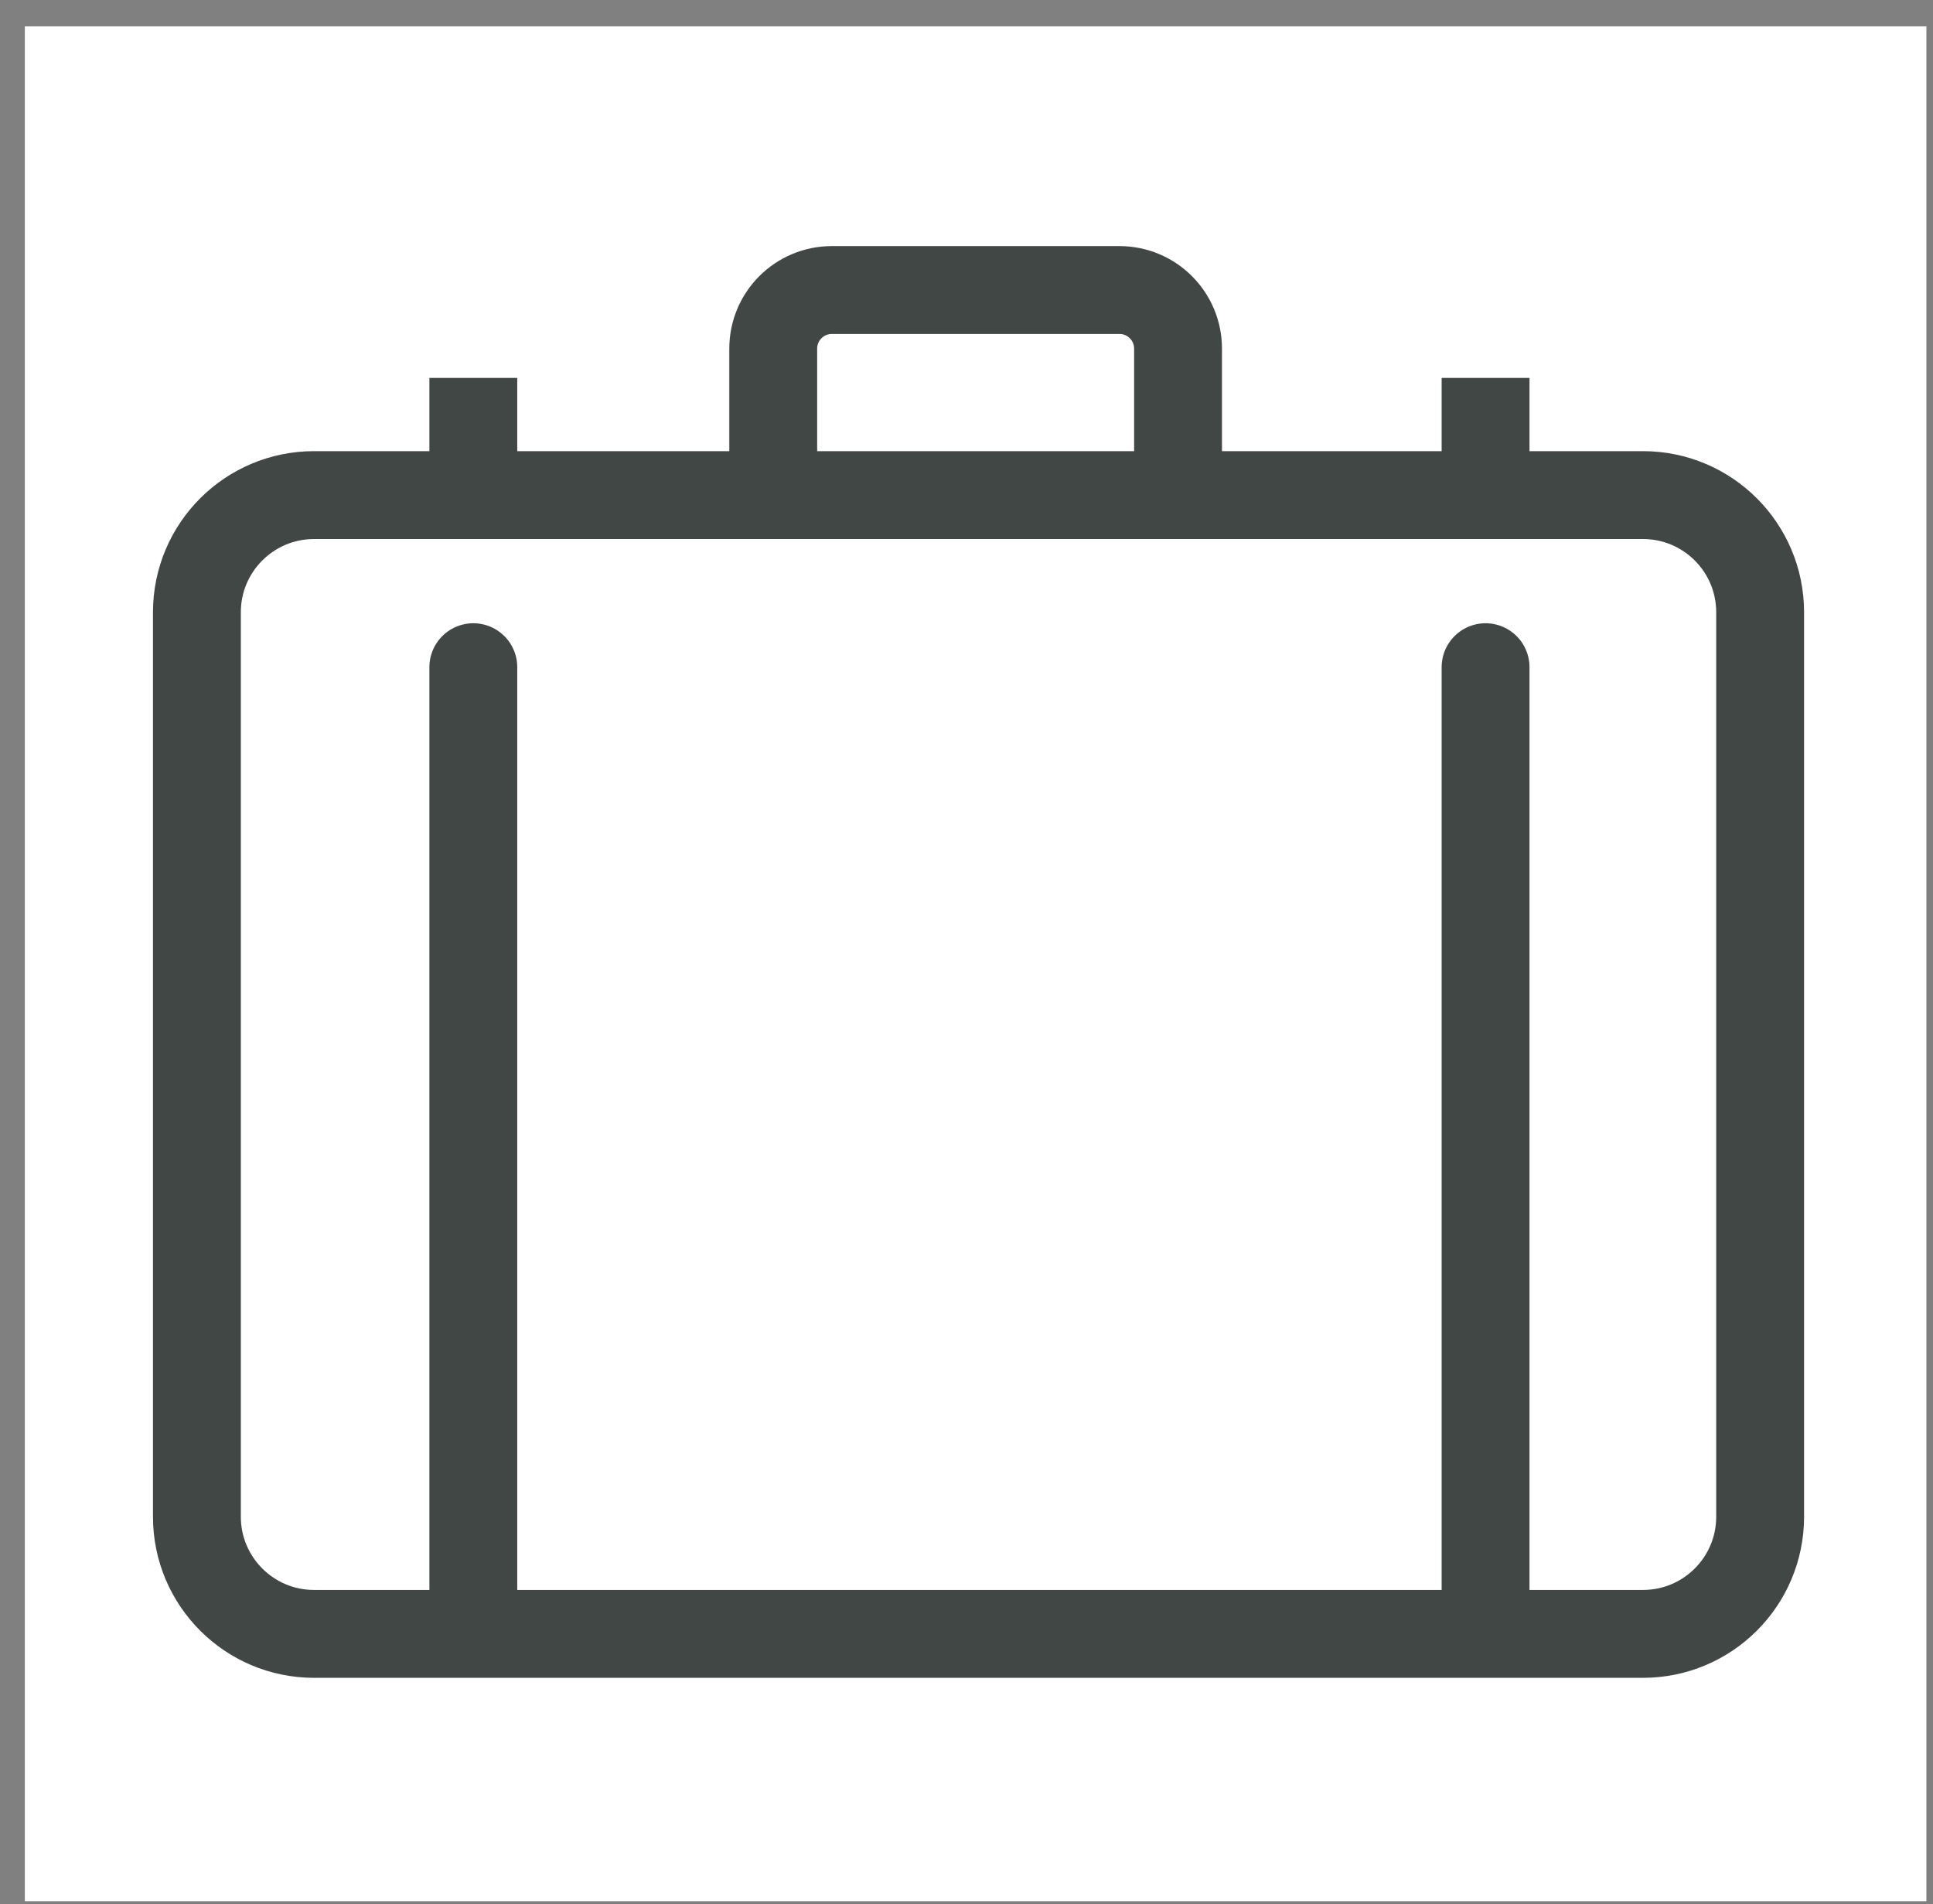 <svg width="66" height="65" viewBox="0 0 66 65" fill="none" xmlns="http://www.w3.org/2000/svg">
<rect x="0" y="0" width="66" height="65" fill="#808080" stroke="none"/>
<rect width="64.927" height="64" transform="translate(0.848 0.901)" fill="white"/>
<path d="M6.723 20.901C6.723 18.692 8.514 16.901 10.723 16.901H56.098C58.307 16.901 60.098 18.692 60.098 20.901V51.776C60.098 53.985 58.307 55.776 56.098 55.776H10.723C8.514 55.776 6.723 53.985 6.723 51.776V20.901Z" stroke="#414745" stroke-width="3"/>
<path d="M40.223 17.401V11.901C40.223 10.797 39.328 9.901 38.223 9.901H28.401C27.296 9.901 26.401 10.797 26.401 11.901V17.401" stroke="#414745" stroke-width="3"/>
<path d="M16.161 12.901V17.401" stroke="#414745" stroke-width="3"/>
<path d="M50.723 12.901V17.401" stroke="#414745" stroke-width="3"/>
<path d="M16.161 22.776V55.151" stroke="#414745" stroke-width="3" stroke-linecap="round"/>
<path d="M50.723 22.776V55.151" stroke="#414745" stroke-width="3" stroke-linecap="round"/>
</svg>
